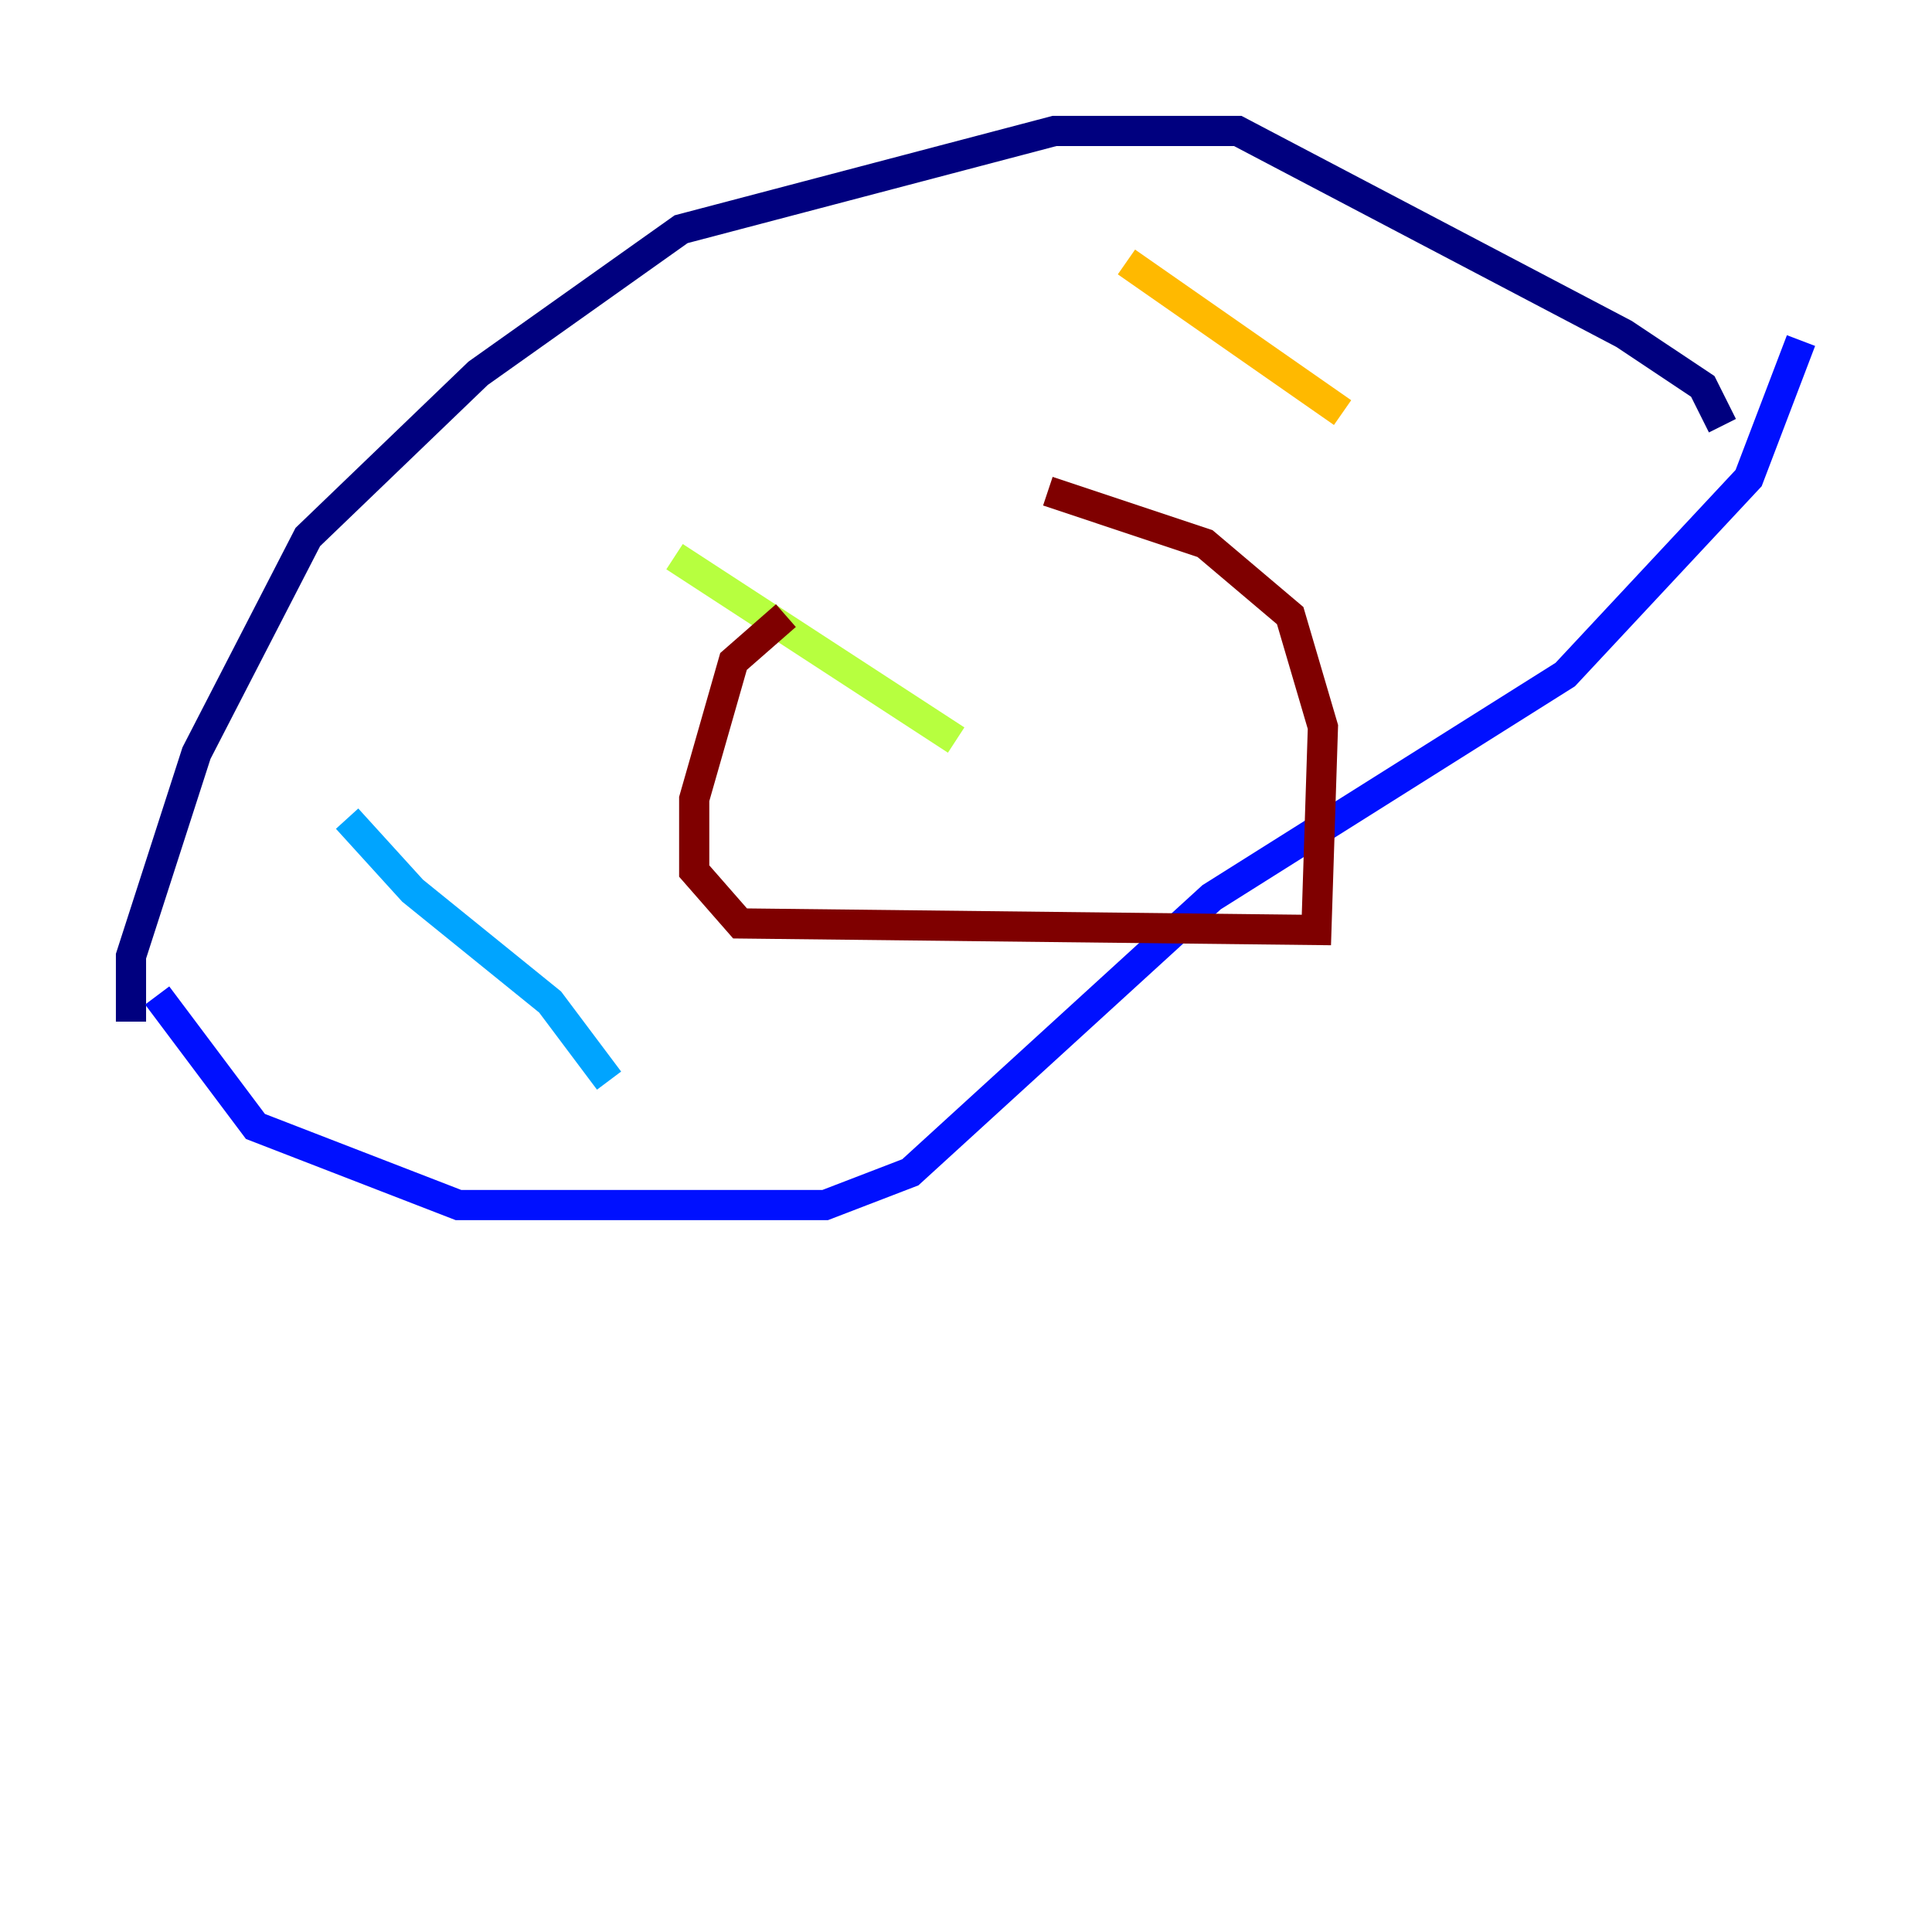 <?xml version="1.0" encoding="utf-8" ?>
<svg baseProfile="tiny" height="128" version="1.2" viewBox="0,0,128,128" width="128" xmlns="http://www.w3.org/2000/svg" xmlns:ev="http://www.w3.org/2001/xml-events" xmlns:xlink="http://www.w3.org/1999/xlink"><defs /><polyline fill="none" points="8.678,67.688 8.678,63.349 13.017,49.898 20.393,35.58 31.675,24.732 45.125,15.186 69.858,8.678 82.007,8.678 107.607,22.129 112.814,25.6 114.115,28.203" stroke="#00007f" stroke-width="2" /><polyline fill="none" points="10.414,65.953 16.922,74.63 30.373,79.837 54.671,79.837 60.312,77.668 80.271,59.444 103.702,44.691 115.851,31.675 119.322,22.563" stroke="#0010ff" stroke-width="2" /><polyline fill="none" points="22.997,54.237 27.336,59.01 36.447,66.386 40.352,71.593" stroke="#00a4ff" stroke-width="2" /><polyline fill="none" points="40.786,72.027 40.786,72.027" stroke="#3fffb7" stroke-width="2" /><polyline fill="none" points="44.691,36.881 63.349,49.031" stroke="#b7ff3f" stroke-width="2" /><polyline fill="none" points="74.63,17.356 88.949,27.336" stroke="#ffb900" stroke-width="2" /><polyline fill="none" points="88.949,27.336 88.949,27.336" stroke="#ff3000" stroke-width="2" /><polyline fill="none" points="52.068,40.786 48.597,43.824 45.993,52.936 45.993,57.709 49.031,61.18 87.214,61.614 87.647,48.163 85.478,40.786 79.837,36.014 69.424,32.542" stroke="#7f0000" stroke-width="2" /></svg>